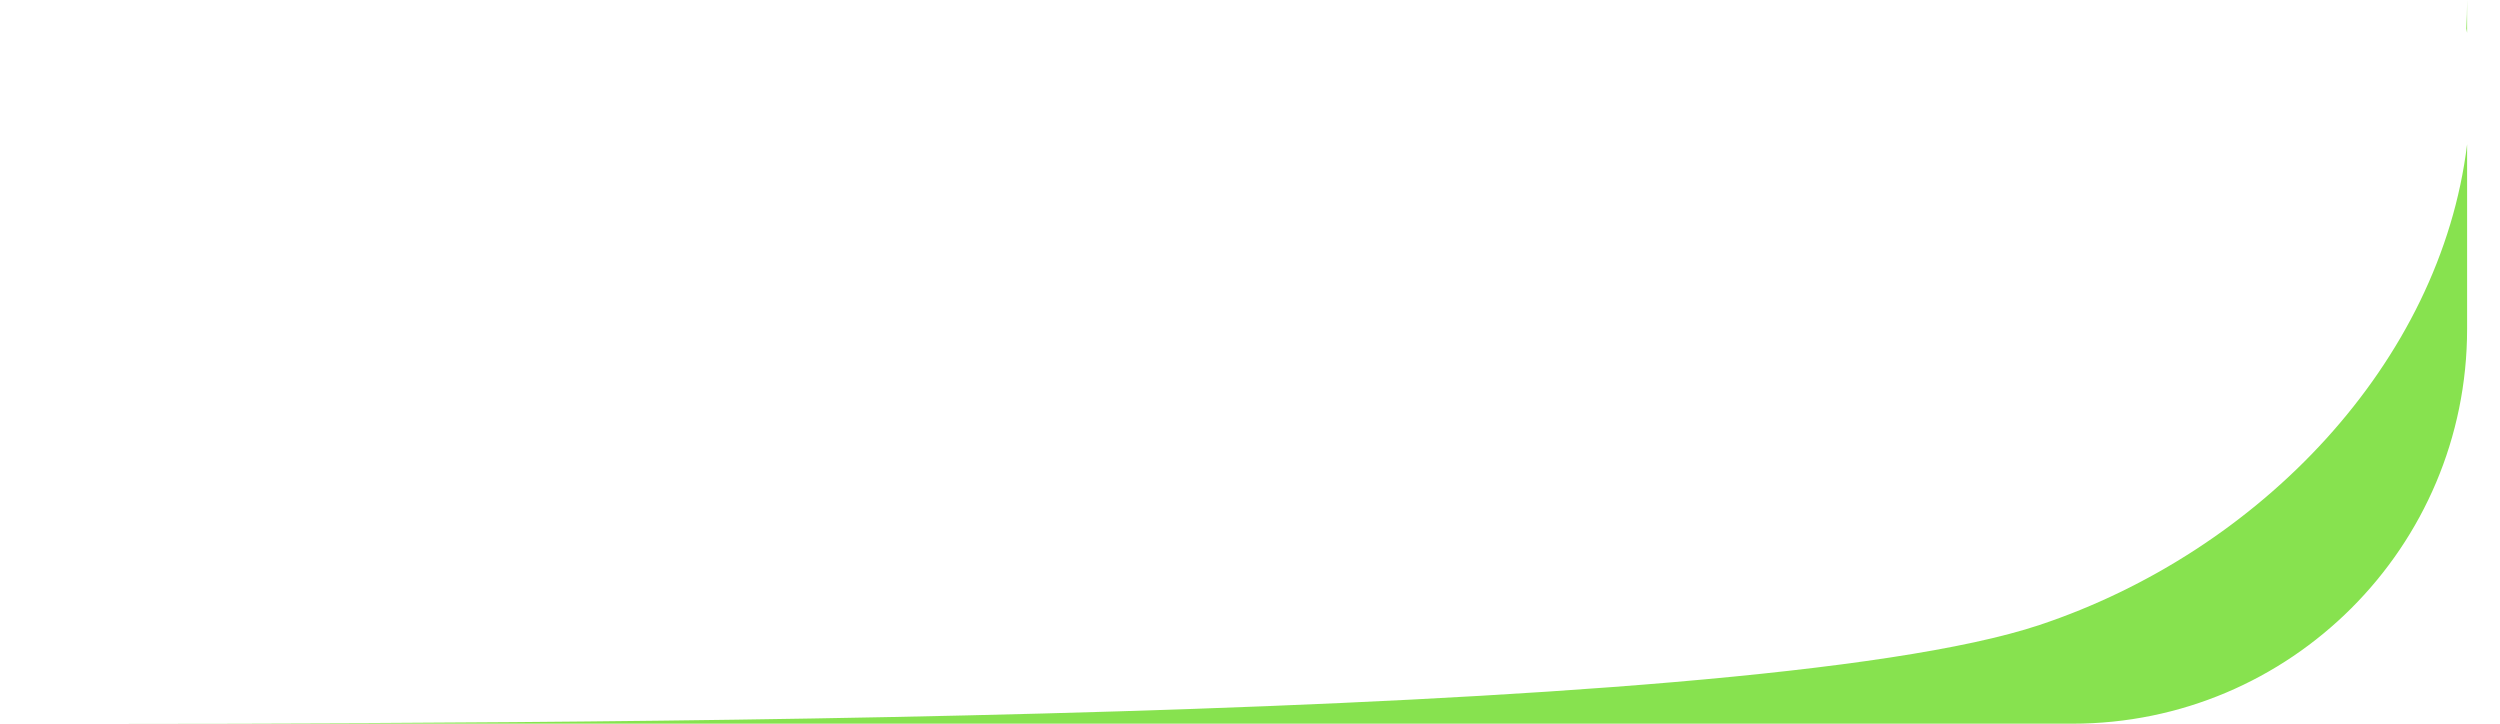 <svg width="38" height="11" viewBox="0 0 38 11" fill="none" xmlns="http://www.w3.org/2000/svg">
<path d="M37.5 5C37.5 8.314 34.814 11 31.5 11H0C8.5 11 26.5 11 31 9.5C34.352 8.383 37.097 5.509 37.5 2.192V5ZM37.5 0.5C37.497 0.478 37.492 0.457 37.488 0.436C37.495 0.291 37.5 0.146 37.5 0V0.5Z" fill="#87E24F"/>
</svg>
